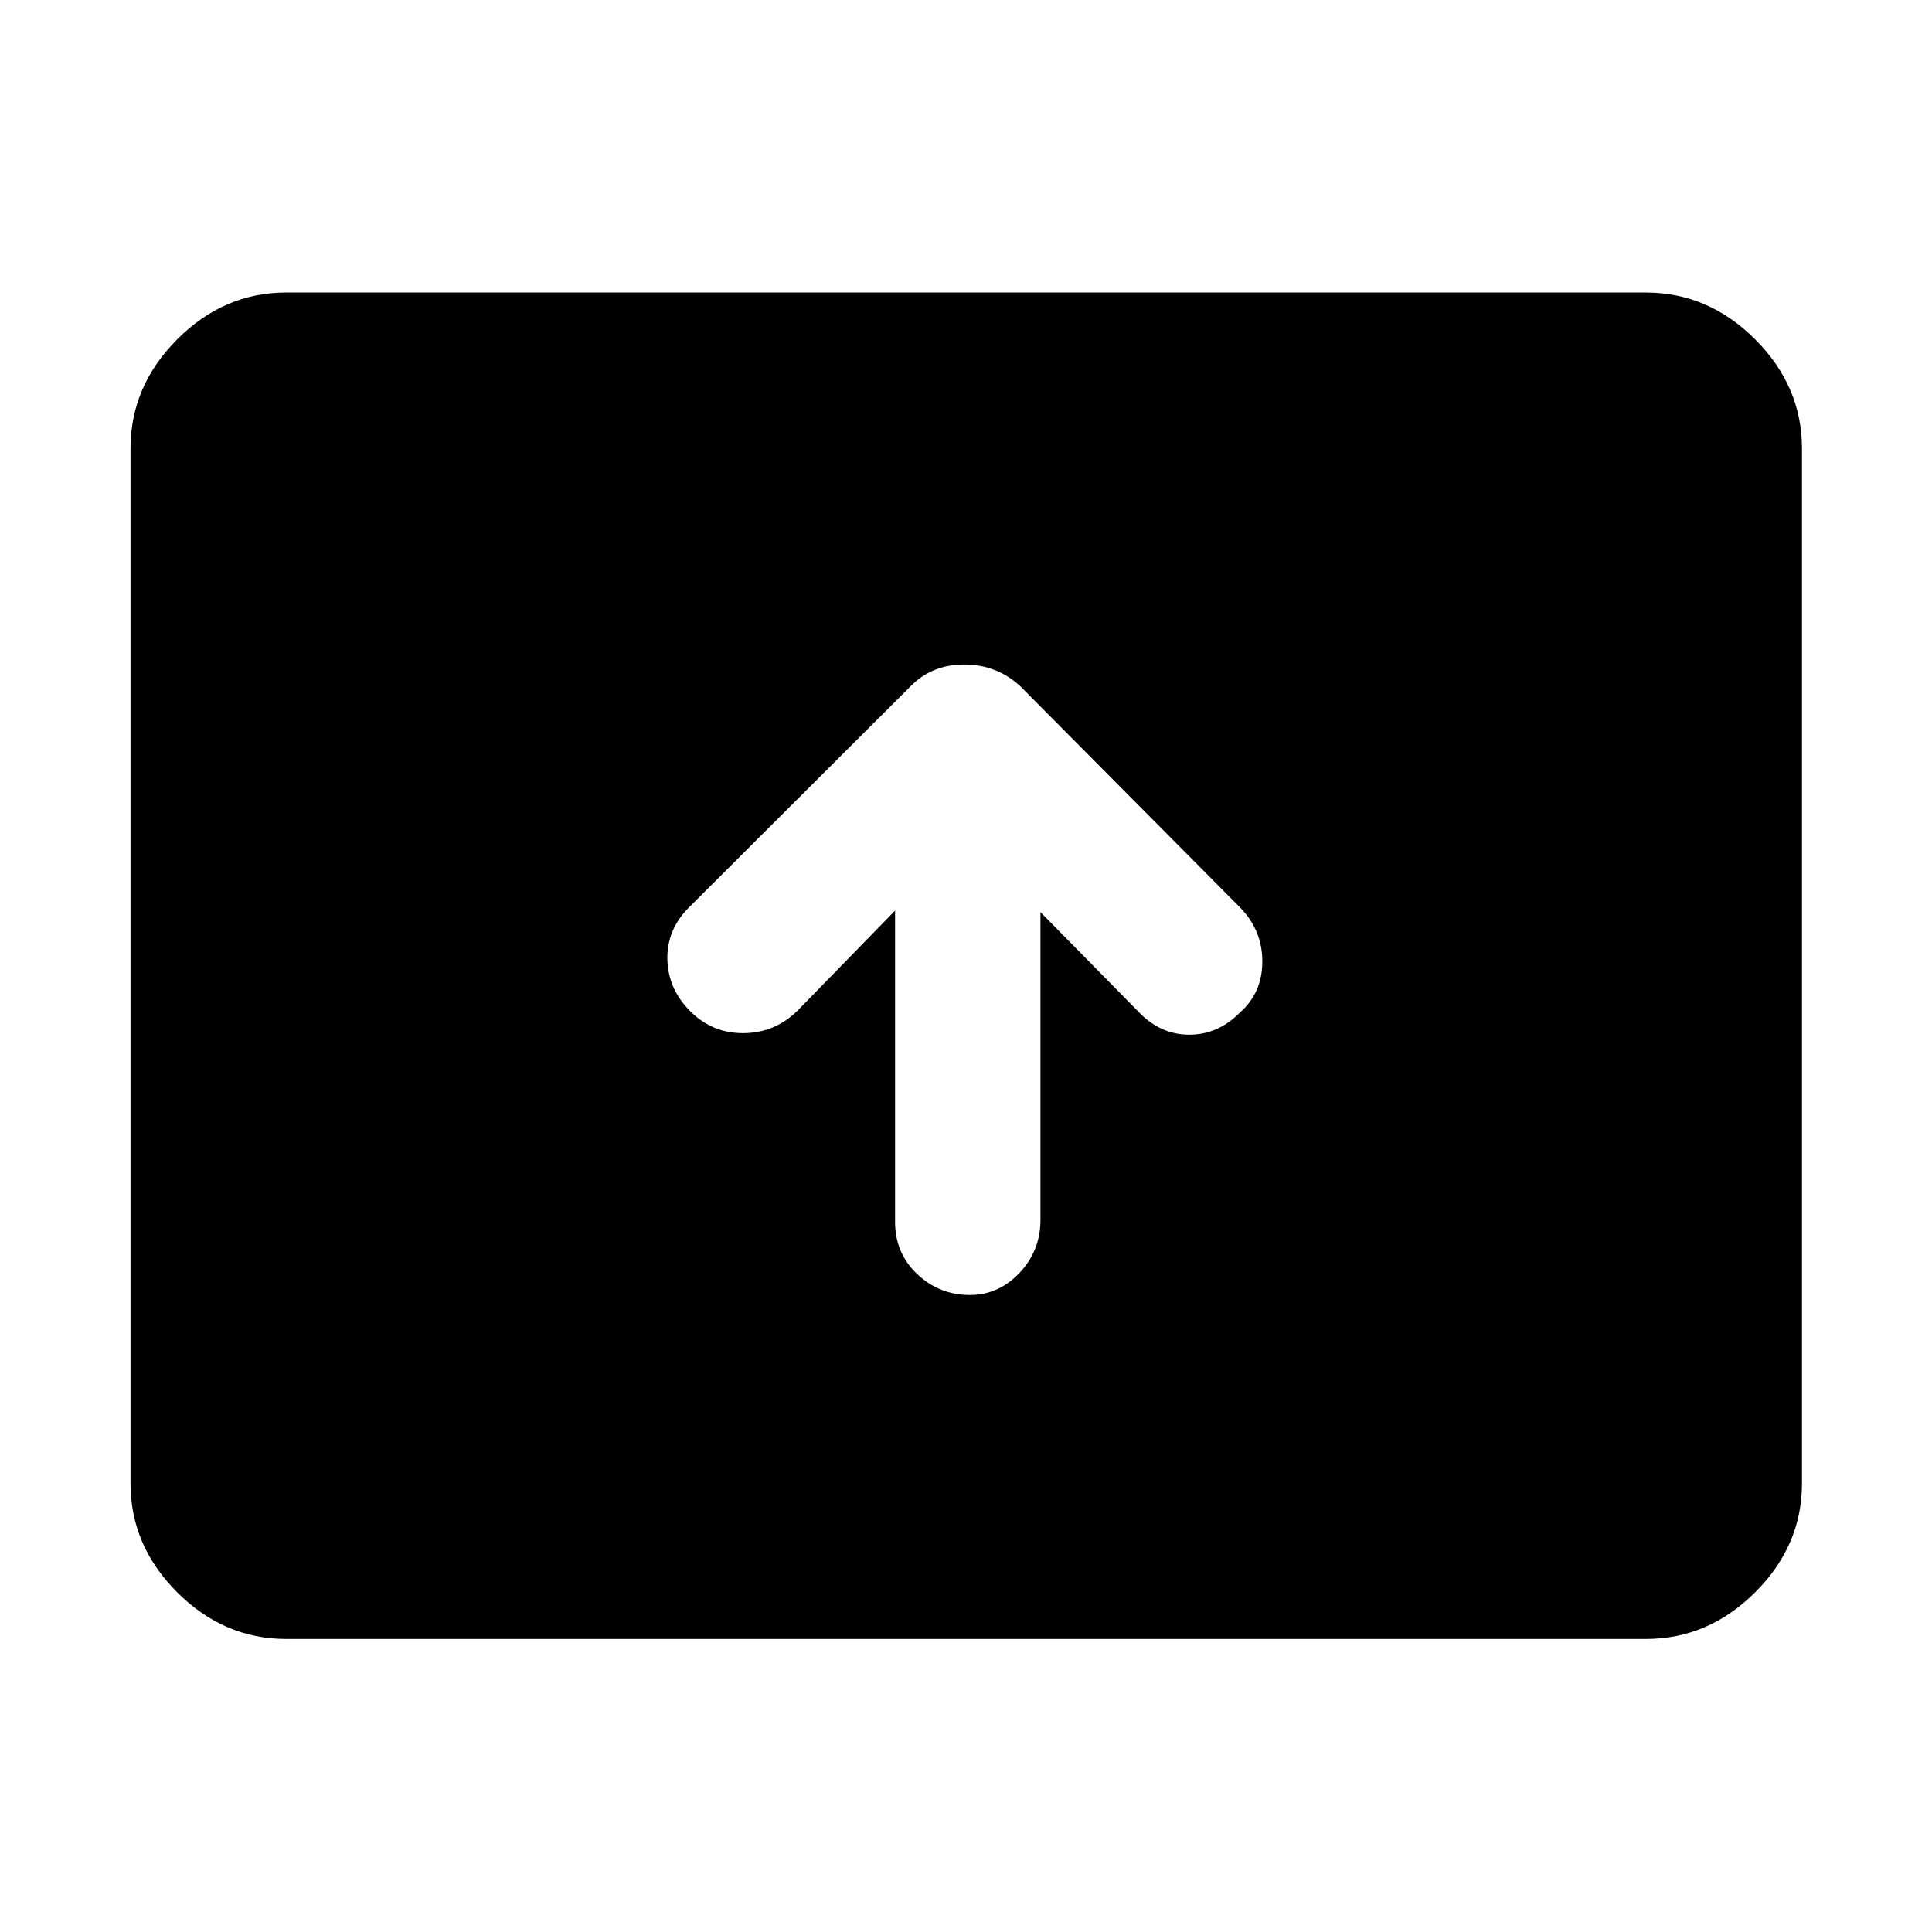 <svg xmlns="http://www.w3.org/2000/svg" height="48" viewBox="0 -960 960 960" width="48"><path d="M444.76-507.52v154.65q0 15.59 11 25.97 11 10.38 26.12 10.38 14.36 0 24.74-11.03Q517-338.59 517-353.76v-153L565-458q11 12 25.62 12.12 14.62.12 25.62-11.12 11-9.74 11-25.25t-11.03-26.8l-109.3-110.04q-11.71-10.71-27.78-10.71-16.06 0-26.56 10.71L342-508.76q-10.76 11-10.38 25.63.38 14.63 11.38 25.61 11 11 26.5 10.88 15.5-.12 26.74-11.12l48.52-49.76ZM142.15-145.61q-30.92 0-54.11-23.19-23.19-23.19-23.19-54.11v-514.18q0-31.02 23.19-54.28t54.11-23.26h675.7q31.02 0 54.28 23.26t23.26 54.28v514.18q0 30.92-23.26 54.11-23.26 23.19-54.28 23.19h-675.7Z"/></svg>